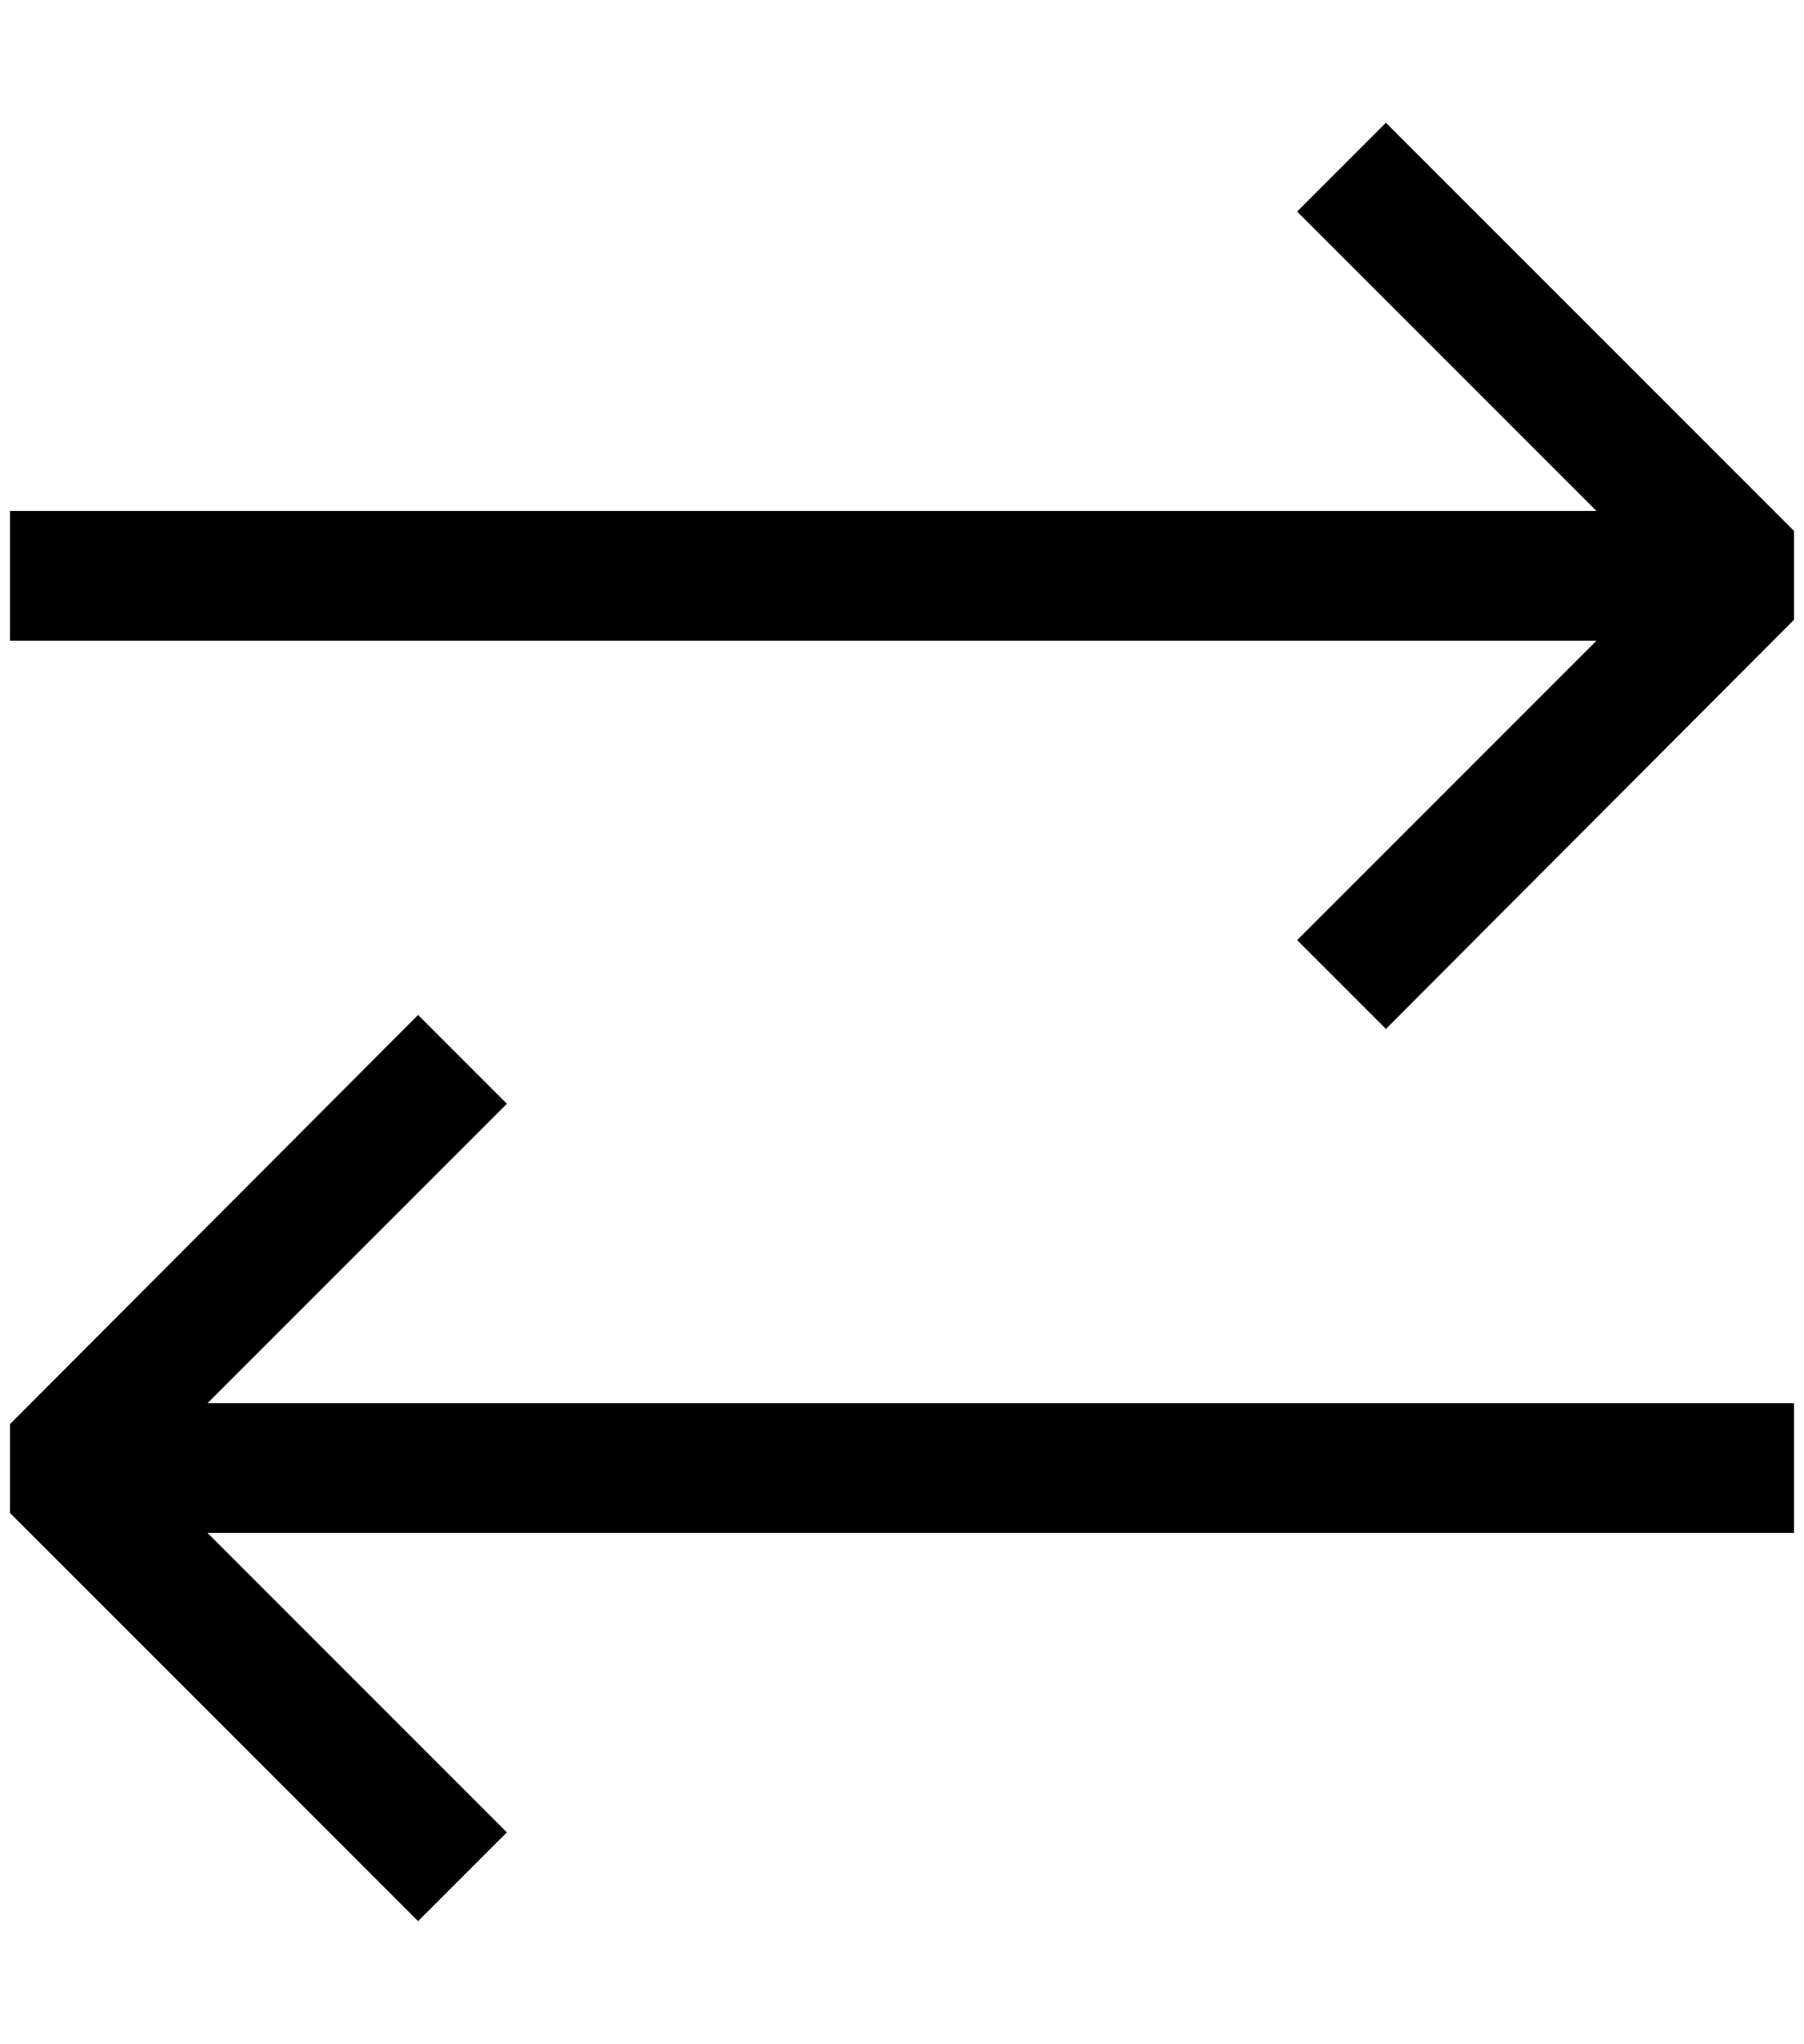 <?xml version="1.0" standalone="no"?>
<!DOCTYPE svg PUBLIC "-//W3C//DTD SVG 1.1//EN" "http://www.w3.org/Graphics/SVG/1.1/DTD/svg11.dtd" >
<svg xmlns="http://www.w3.org/2000/svg" xmlns:xlink="http://www.w3.org/1999/xlink" version="1.1" viewBox="-10 0 1808 2048">
   <path fill="currentColor"
d="M409 1925l-409 -409v-89l409 -410l89 89l-300 300h1590v130h-1590l300 300zM1379 1031l409 -410v-89l-409 -409l-89 89l300 300h-1590v130h1590l-300 300z" />
</svg>
